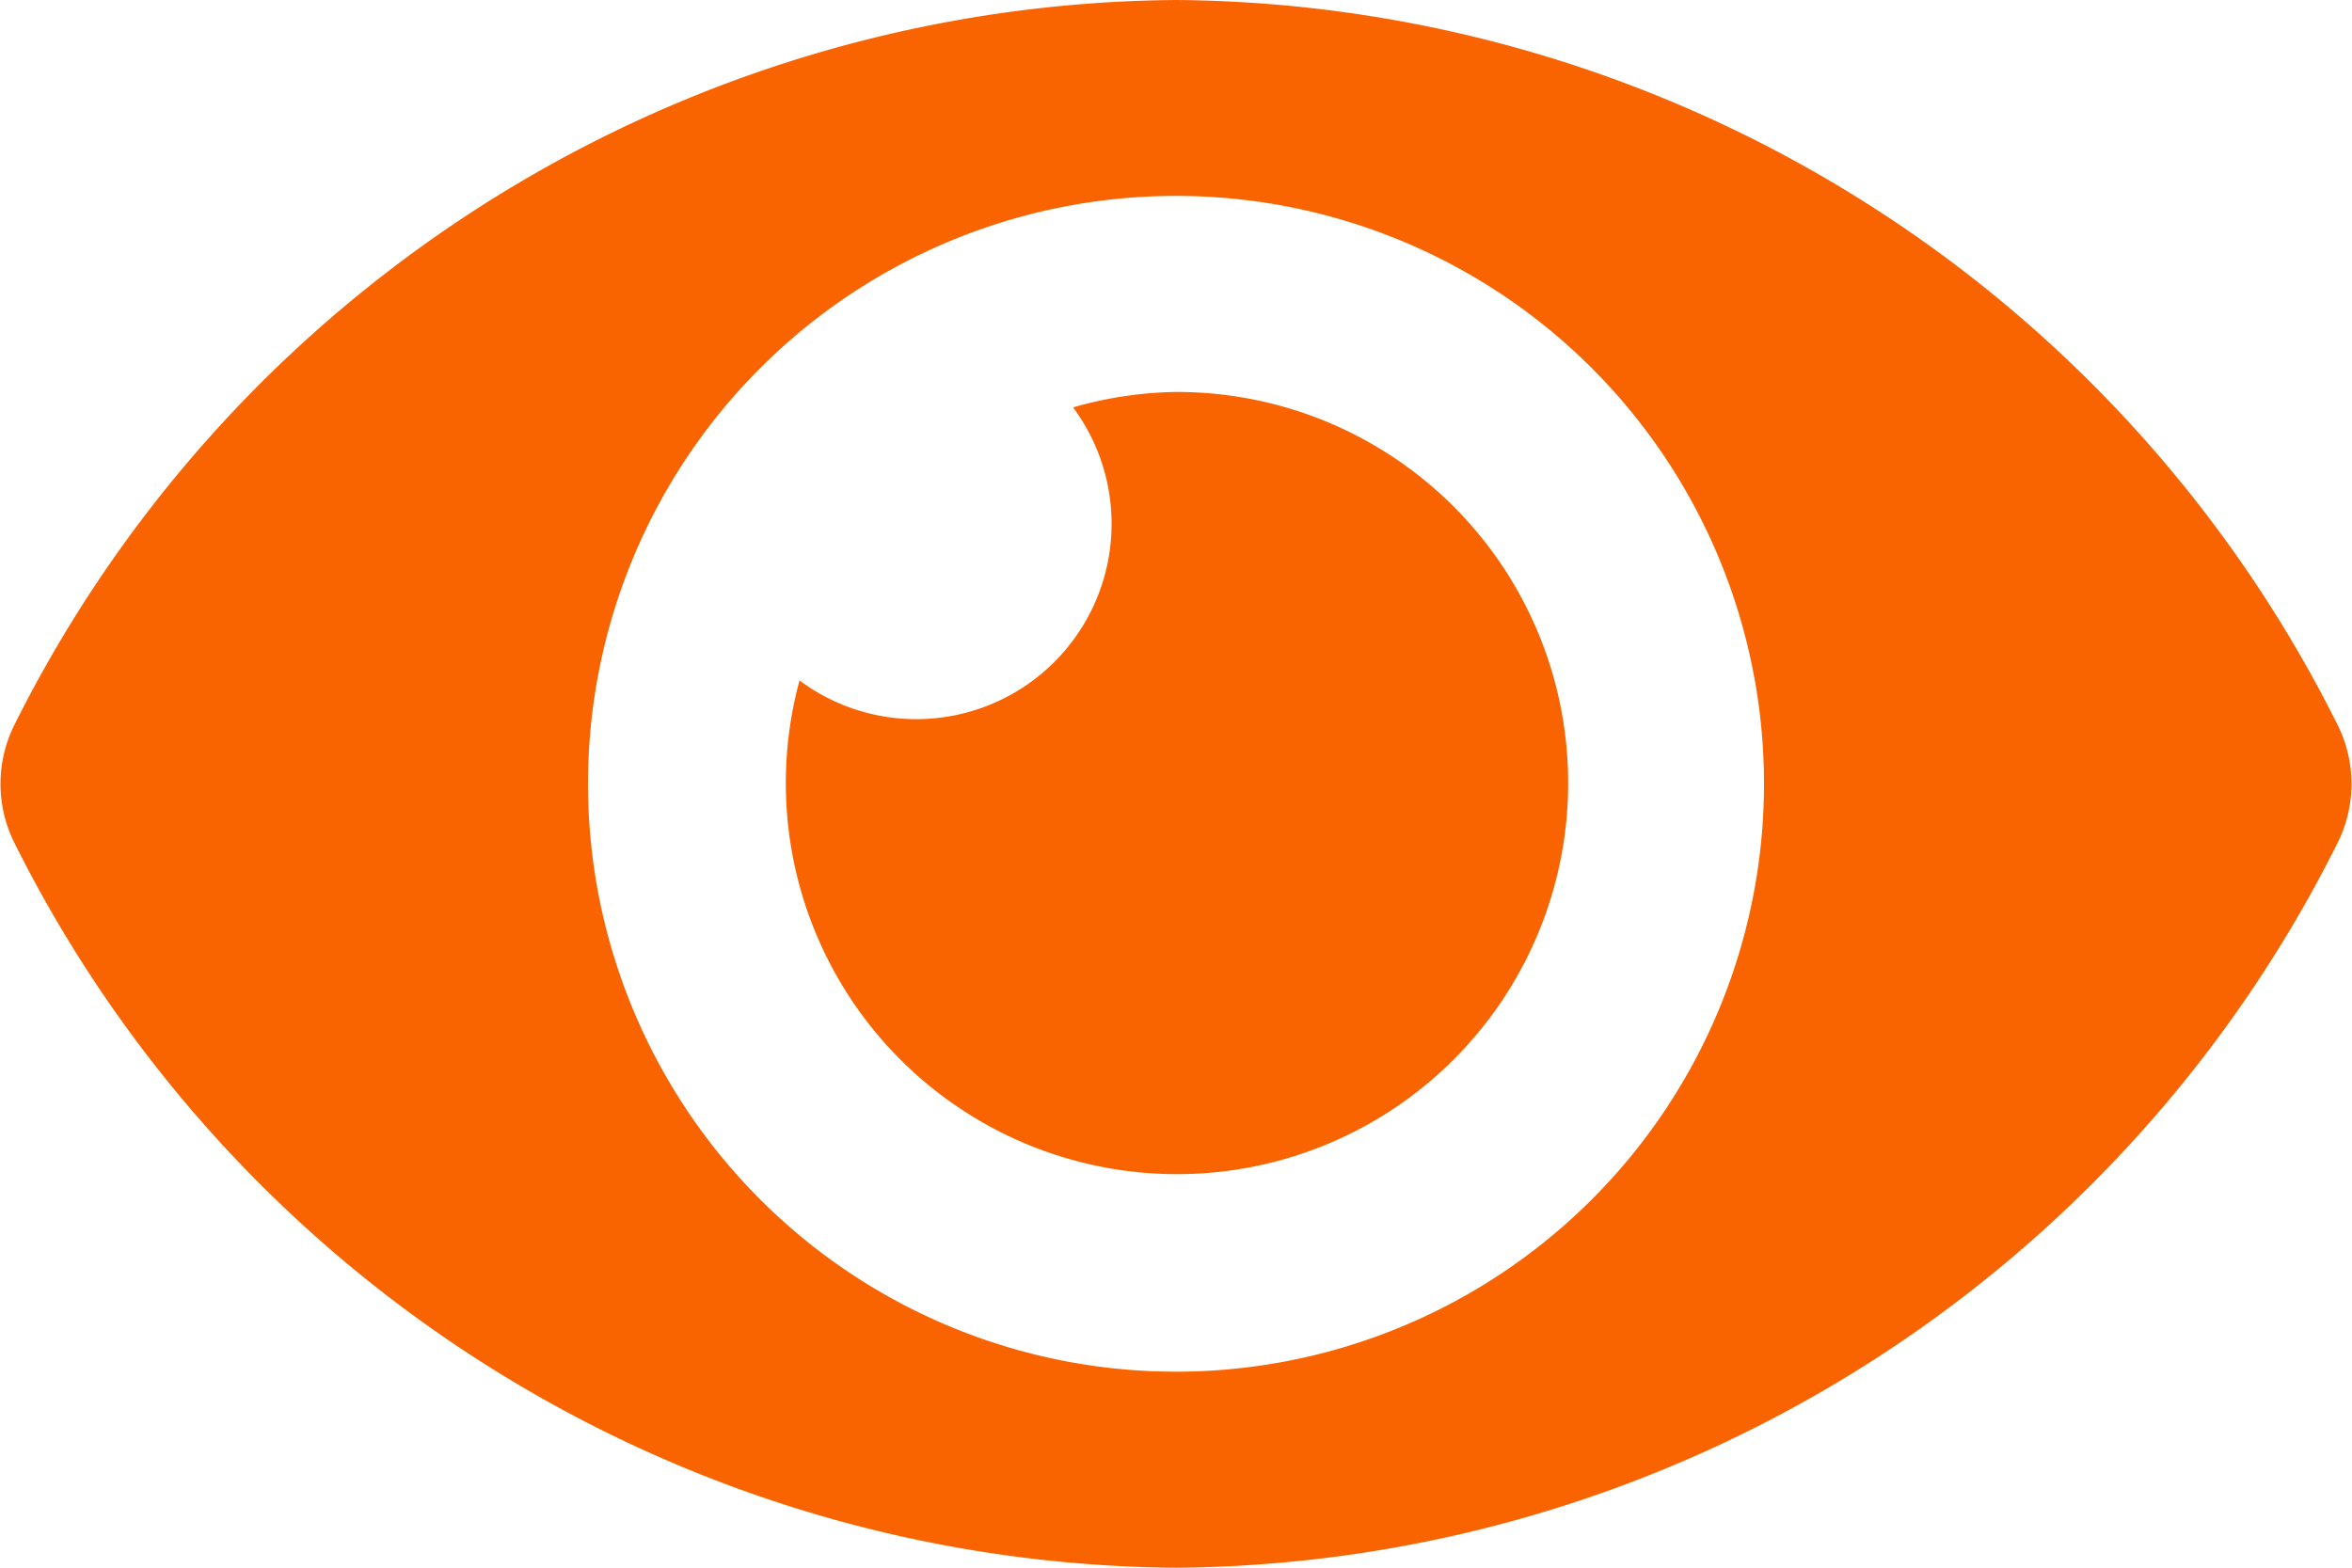 <svg xmlns="http://www.w3.org/2000/svg" width="16" height="10.667" viewBox="0 0 16 10.667">
  <path id="Icon_awesome-eye" data-name="Icon awesome-eye" d="M15.9,9.428A8.909,8.909,0,0,0,8,4.5,8.911,8.911,0,0,0,.1,9.428a.9.9,0,0,0,0,.811A8.909,8.909,0,0,0,8,15.167a8.911,8.911,0,0,0,7.9-4.928A.9.9,0,0,0,15.9,9.428ZM8,13.833a4,4,0,1,1,4-4A4,4,0,0,1,8,13.833ZM8,7.167a2.647,2.647,0,0,0-.7.105A1.329,1.329,0,0,1,5.439,9.13,2.661,2.661,0,1,0,8,7.167Z" transform="translate(0 -4.5)" fill="#fa6400"/>
</svg>

